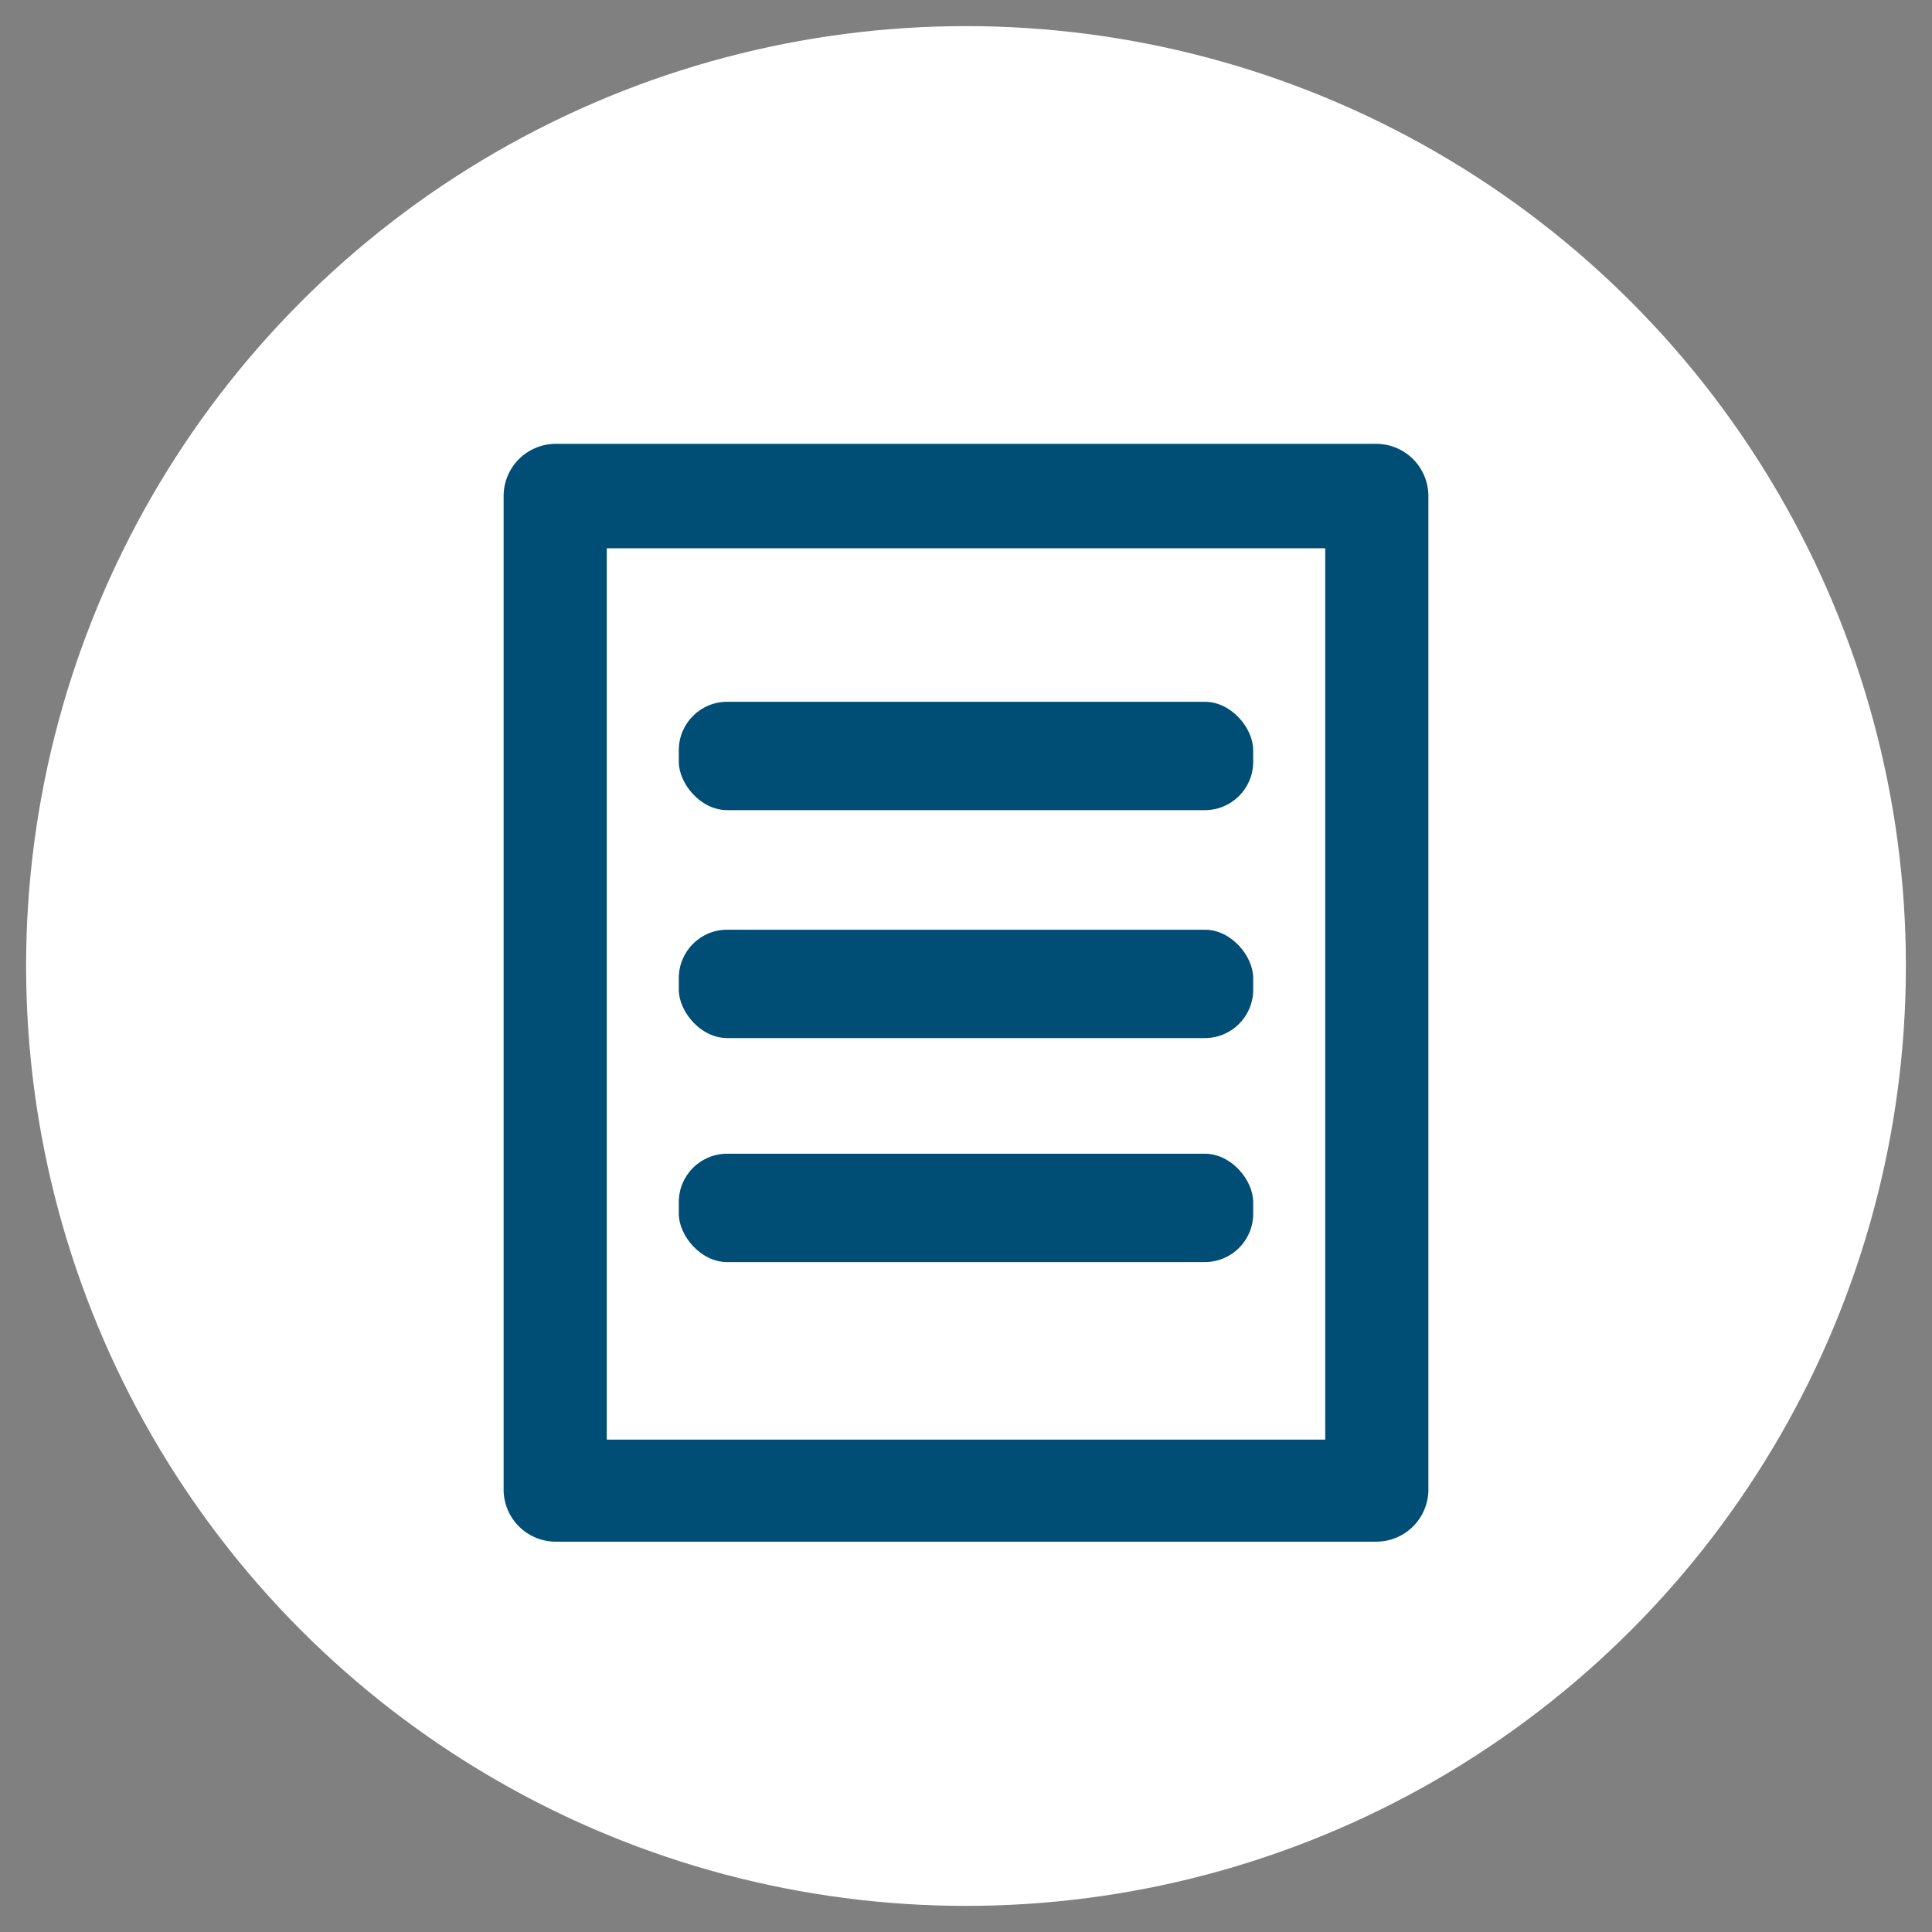<svg xmlns="http://www.w3.org/2000/svg" viewBox="0 0 74 74">
  <rect x="0" y="0" width="74" height="74" fill="#808080" stroke="none"/>
  <defs>
    <style>
      .cls-1 {
        fill: #fff;
      }

      .cls-2 {
        fill: #004e75;
      }
    </style>
  </defs>
  <title>icon</title>
  <g id="topBar">
    <g>
      <circle class="cls-1" cx="37" cy="37" r="36"/>
      <g>
        <path class="cls-2" d="M52.71,59.05H21.29a2,2,0,0,1-2-1.95V19a2,2,0,0,1,2-2H52.71a2,2,0,0,1,2,2V57.1A2,2,0,0,1,52.71,59.05ZM23.24,55.14H50.76V21H23.24Z"/>
        <rect class="cls-2" x="26" y="26.88" width="22" height="4.15" rx="1.85"/>
        <rect class="cls-2" x="26" y="35.61" width="22" height="4.15" rx="1.85"/>
        <rect class="cls-2" x="26" y="44.19" width="22" height="4.15" rx="1.85"/>
      </g>
    </g>
  </g>
</svg>
